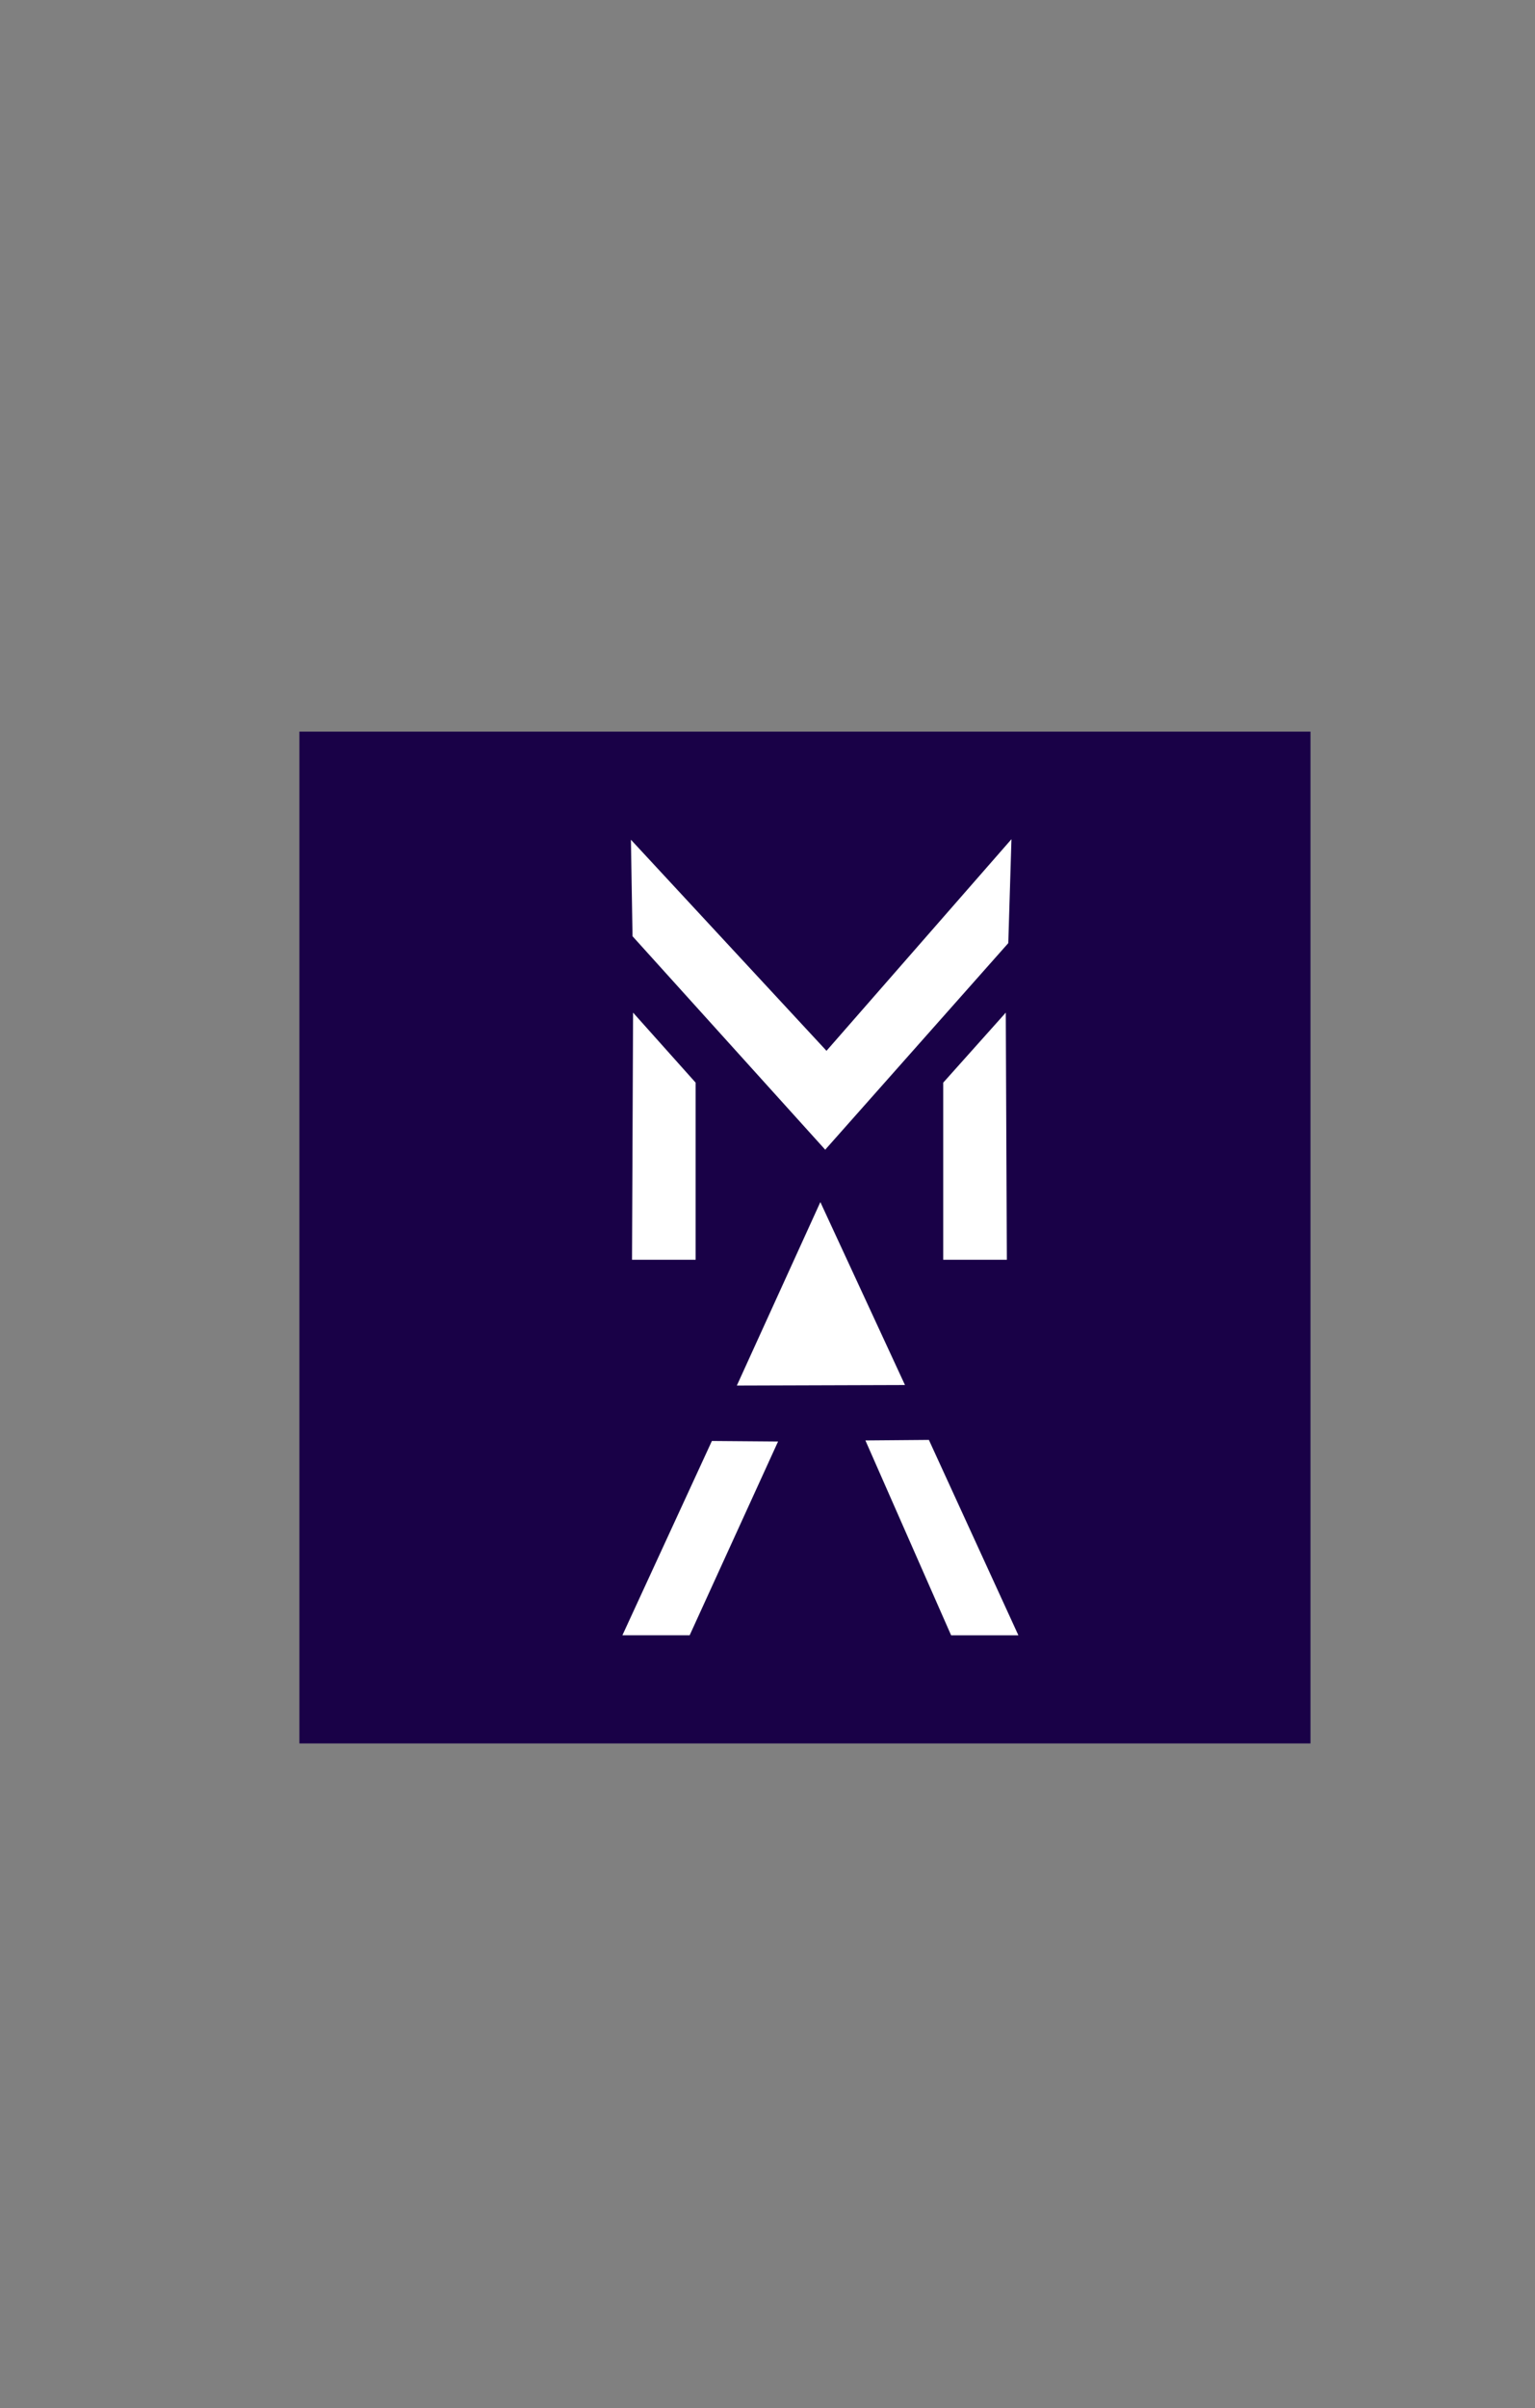 <?xml version="1.0" encoding="UTF-8"?>
<svg id="Calque_1" data-name="Calque 1" xmlns="http://www.w3.org/2000/svg" viewBox="0 0 546.54 856.79"><rect x="0" y="0" width="546.54" height="856.79" fill="#808080" stroke="none"/>
  <rect x="106.6" y="260.31" width="360" height="360" style="fill: #190147; stroke-width: 0px;"/>
  <g>
    <path d="m294.28,373.87l65.85-75.29-1.13,36.98-65.1,73.4v.19l-68.69-76.04-.57-34.34,69.63,75.1Zm-69.25,74.35l.38-87.93,22.27,24.91v63.02h-22.64Zm110.81,0v-63.02s22.27-24.91,22.27-24.91l.38,87.93h-22.64Z" style="fill: #fff; stroke-width: 0px;"/>
    <path d="m308.13,512.5l22.6-.19,31.87,69.53h-23.95l-30.52-69.34Zm-45.78-19.51l29.74-65.29,30.13,65.09-59.88.19Zm-40.75,88.85l31.87-69.15,23.56.19-31.48,68.95h-23.95Z" style="fill: #fff; stroke-width: 0px;"/>
  </g>
</svg>
